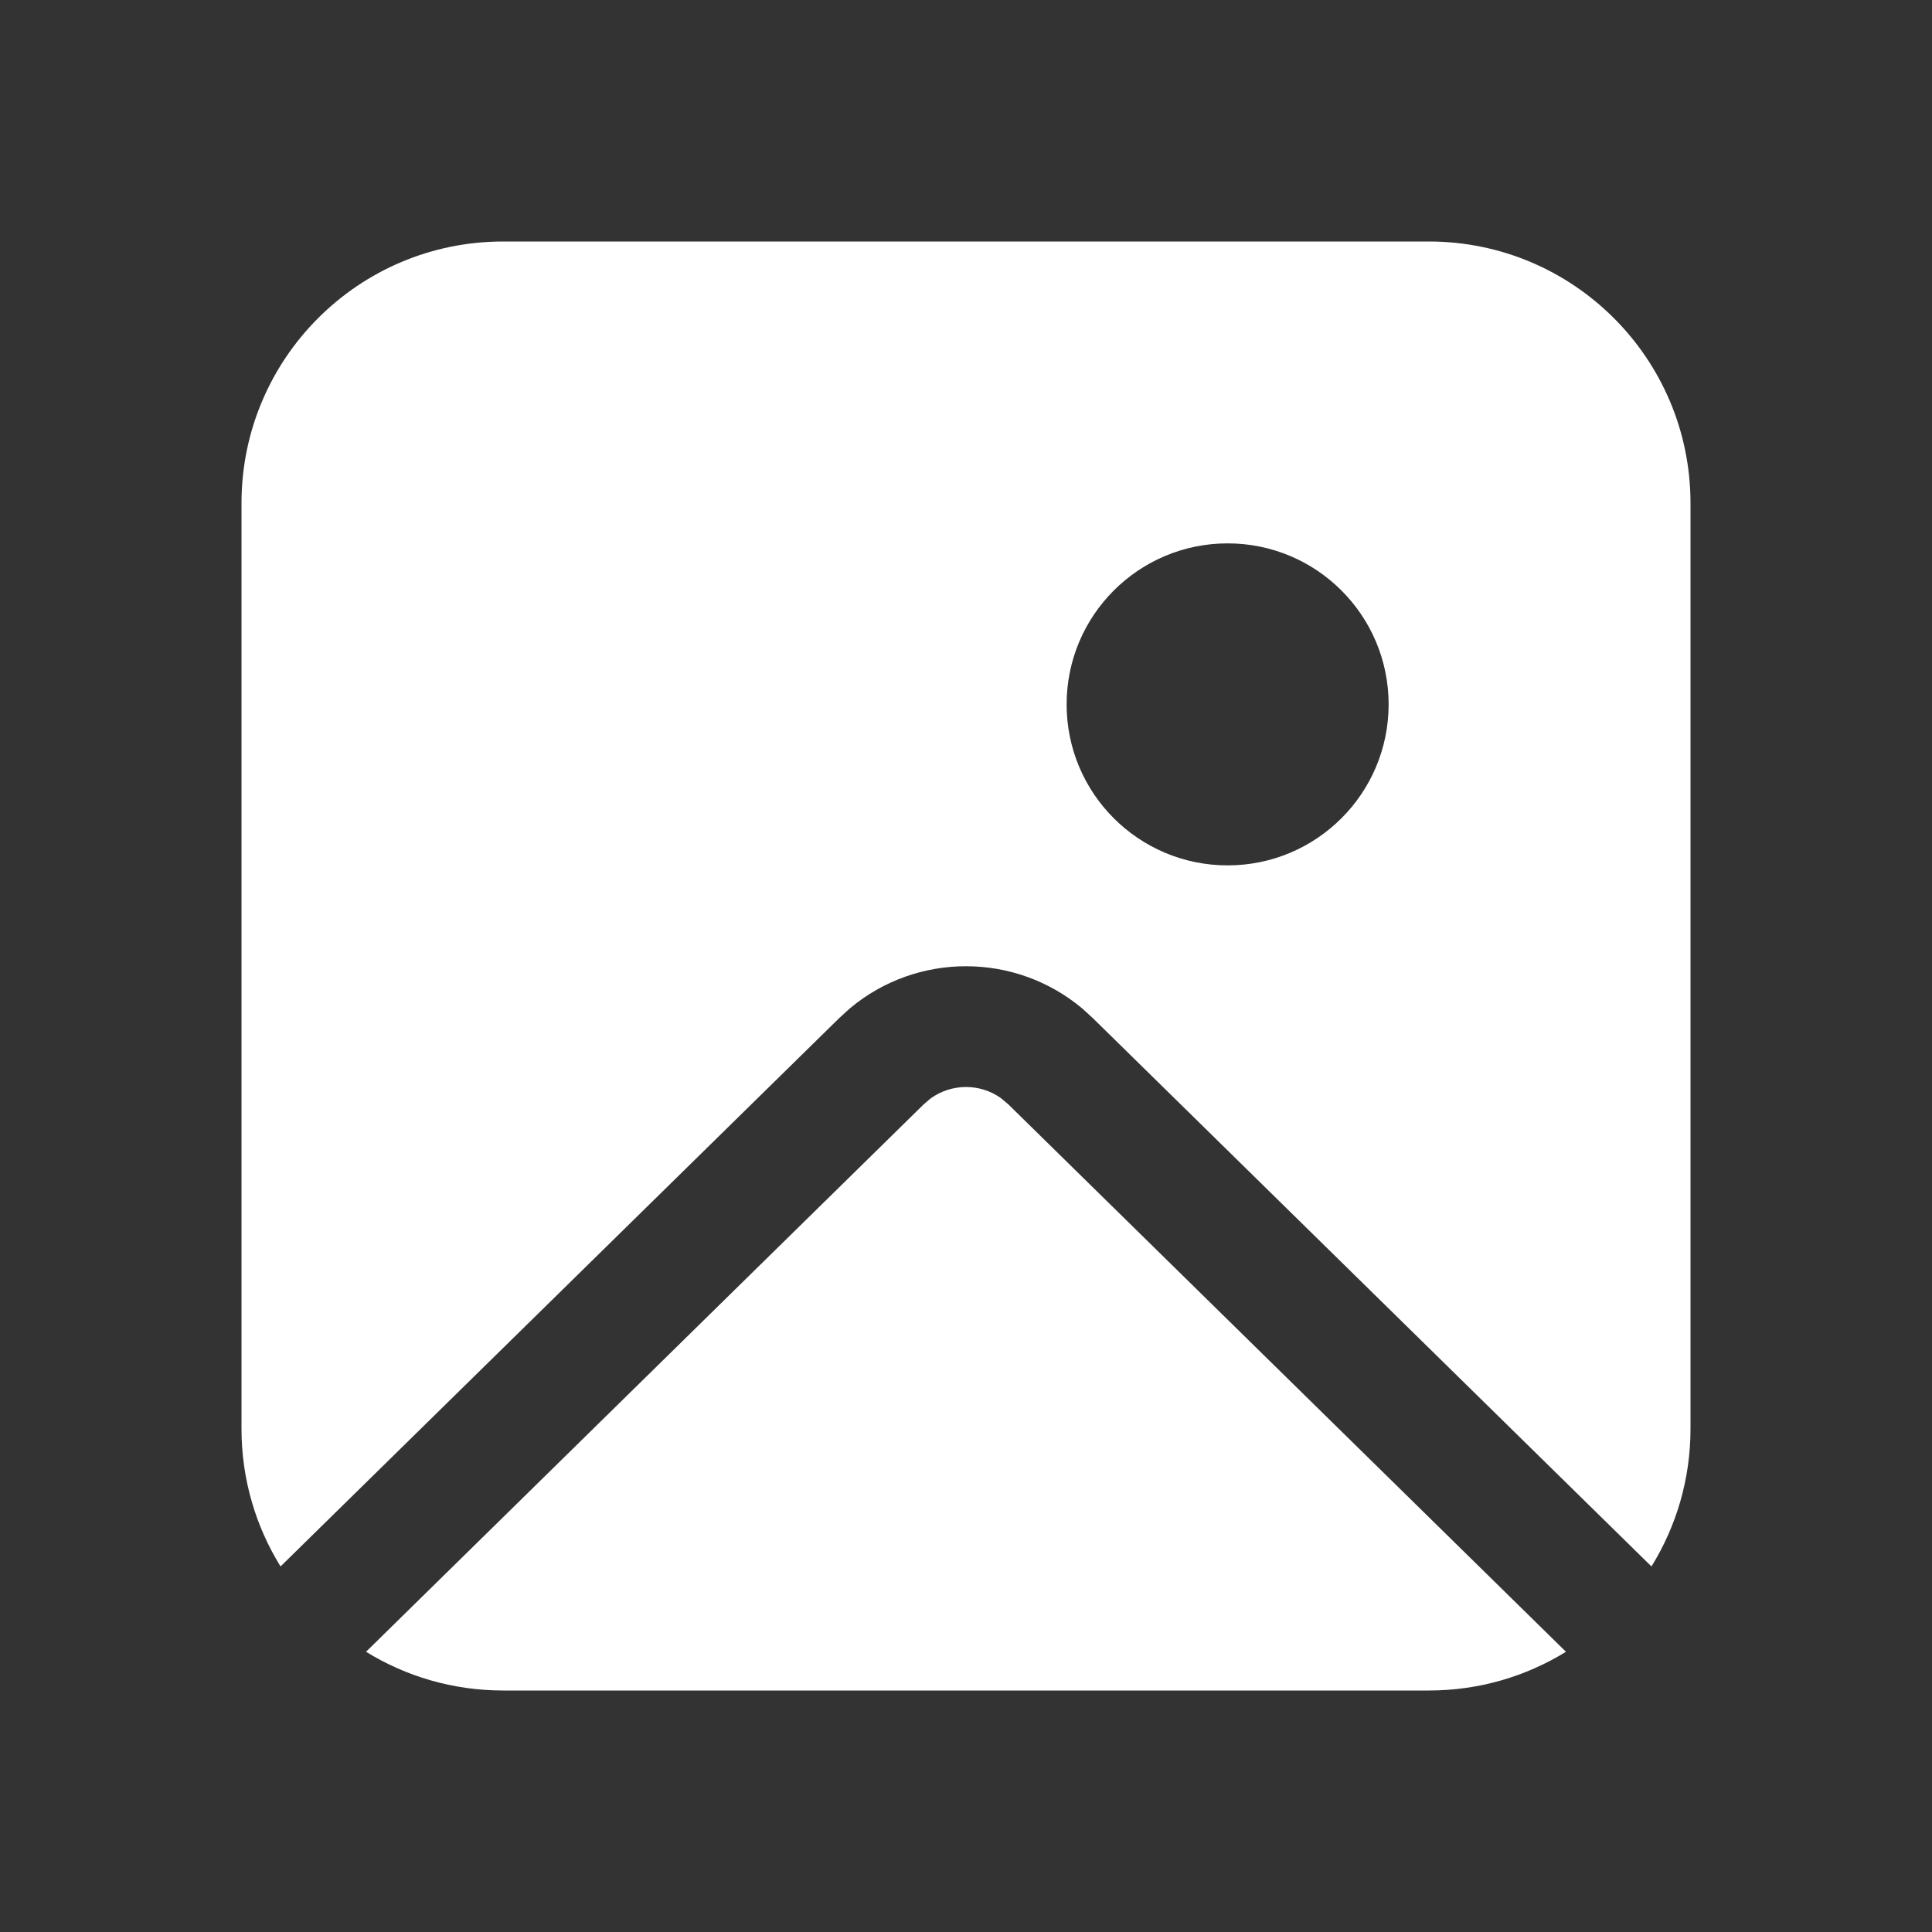 <svg width="24" height="24" viewBox="0 0 24 24" fill="none" xmlns="http://www.w3.org/2000/svg">
<rect x="0" y="0" width="24" height="24" fill="#333333" stroke="none"/>
<path d="M11.558 13.647L11.475 13.718L4.547 20.519C5.042 20.824 5.626 21 6.25 21H17.75C18.375 21 18.958 20.824 19.453 20.519L12.525 13.718L12.432 13.64C12.171 13.455 11.817 13.458 11.558 13.647ZM21 6.25C21 4.455 19.545 3 17.75 3H6.25C4.455 3 3 4.455 3 6.25V17.75C3 18.377 3.178 18.963 3.485 19.459L10.424 12.648L10.559 12.525C11.394 11.827 12.615 11.829 13.448 12.531L13.576 12.648L20.515 19.459C20.822 18.963 21 18.377 21 17.75V6.25ZM15.25 10.75C14.145 10.75 13.25 9.855 13.25 8.75C13.25 7.645 14.145 6.75 15.25 6.75C16.355 6.75 17.25 7.645 17.25 8.75C17.25 9.855 16.355 10.75 15.25 10.75Z" fill="#ffffff"/>
</svg>
